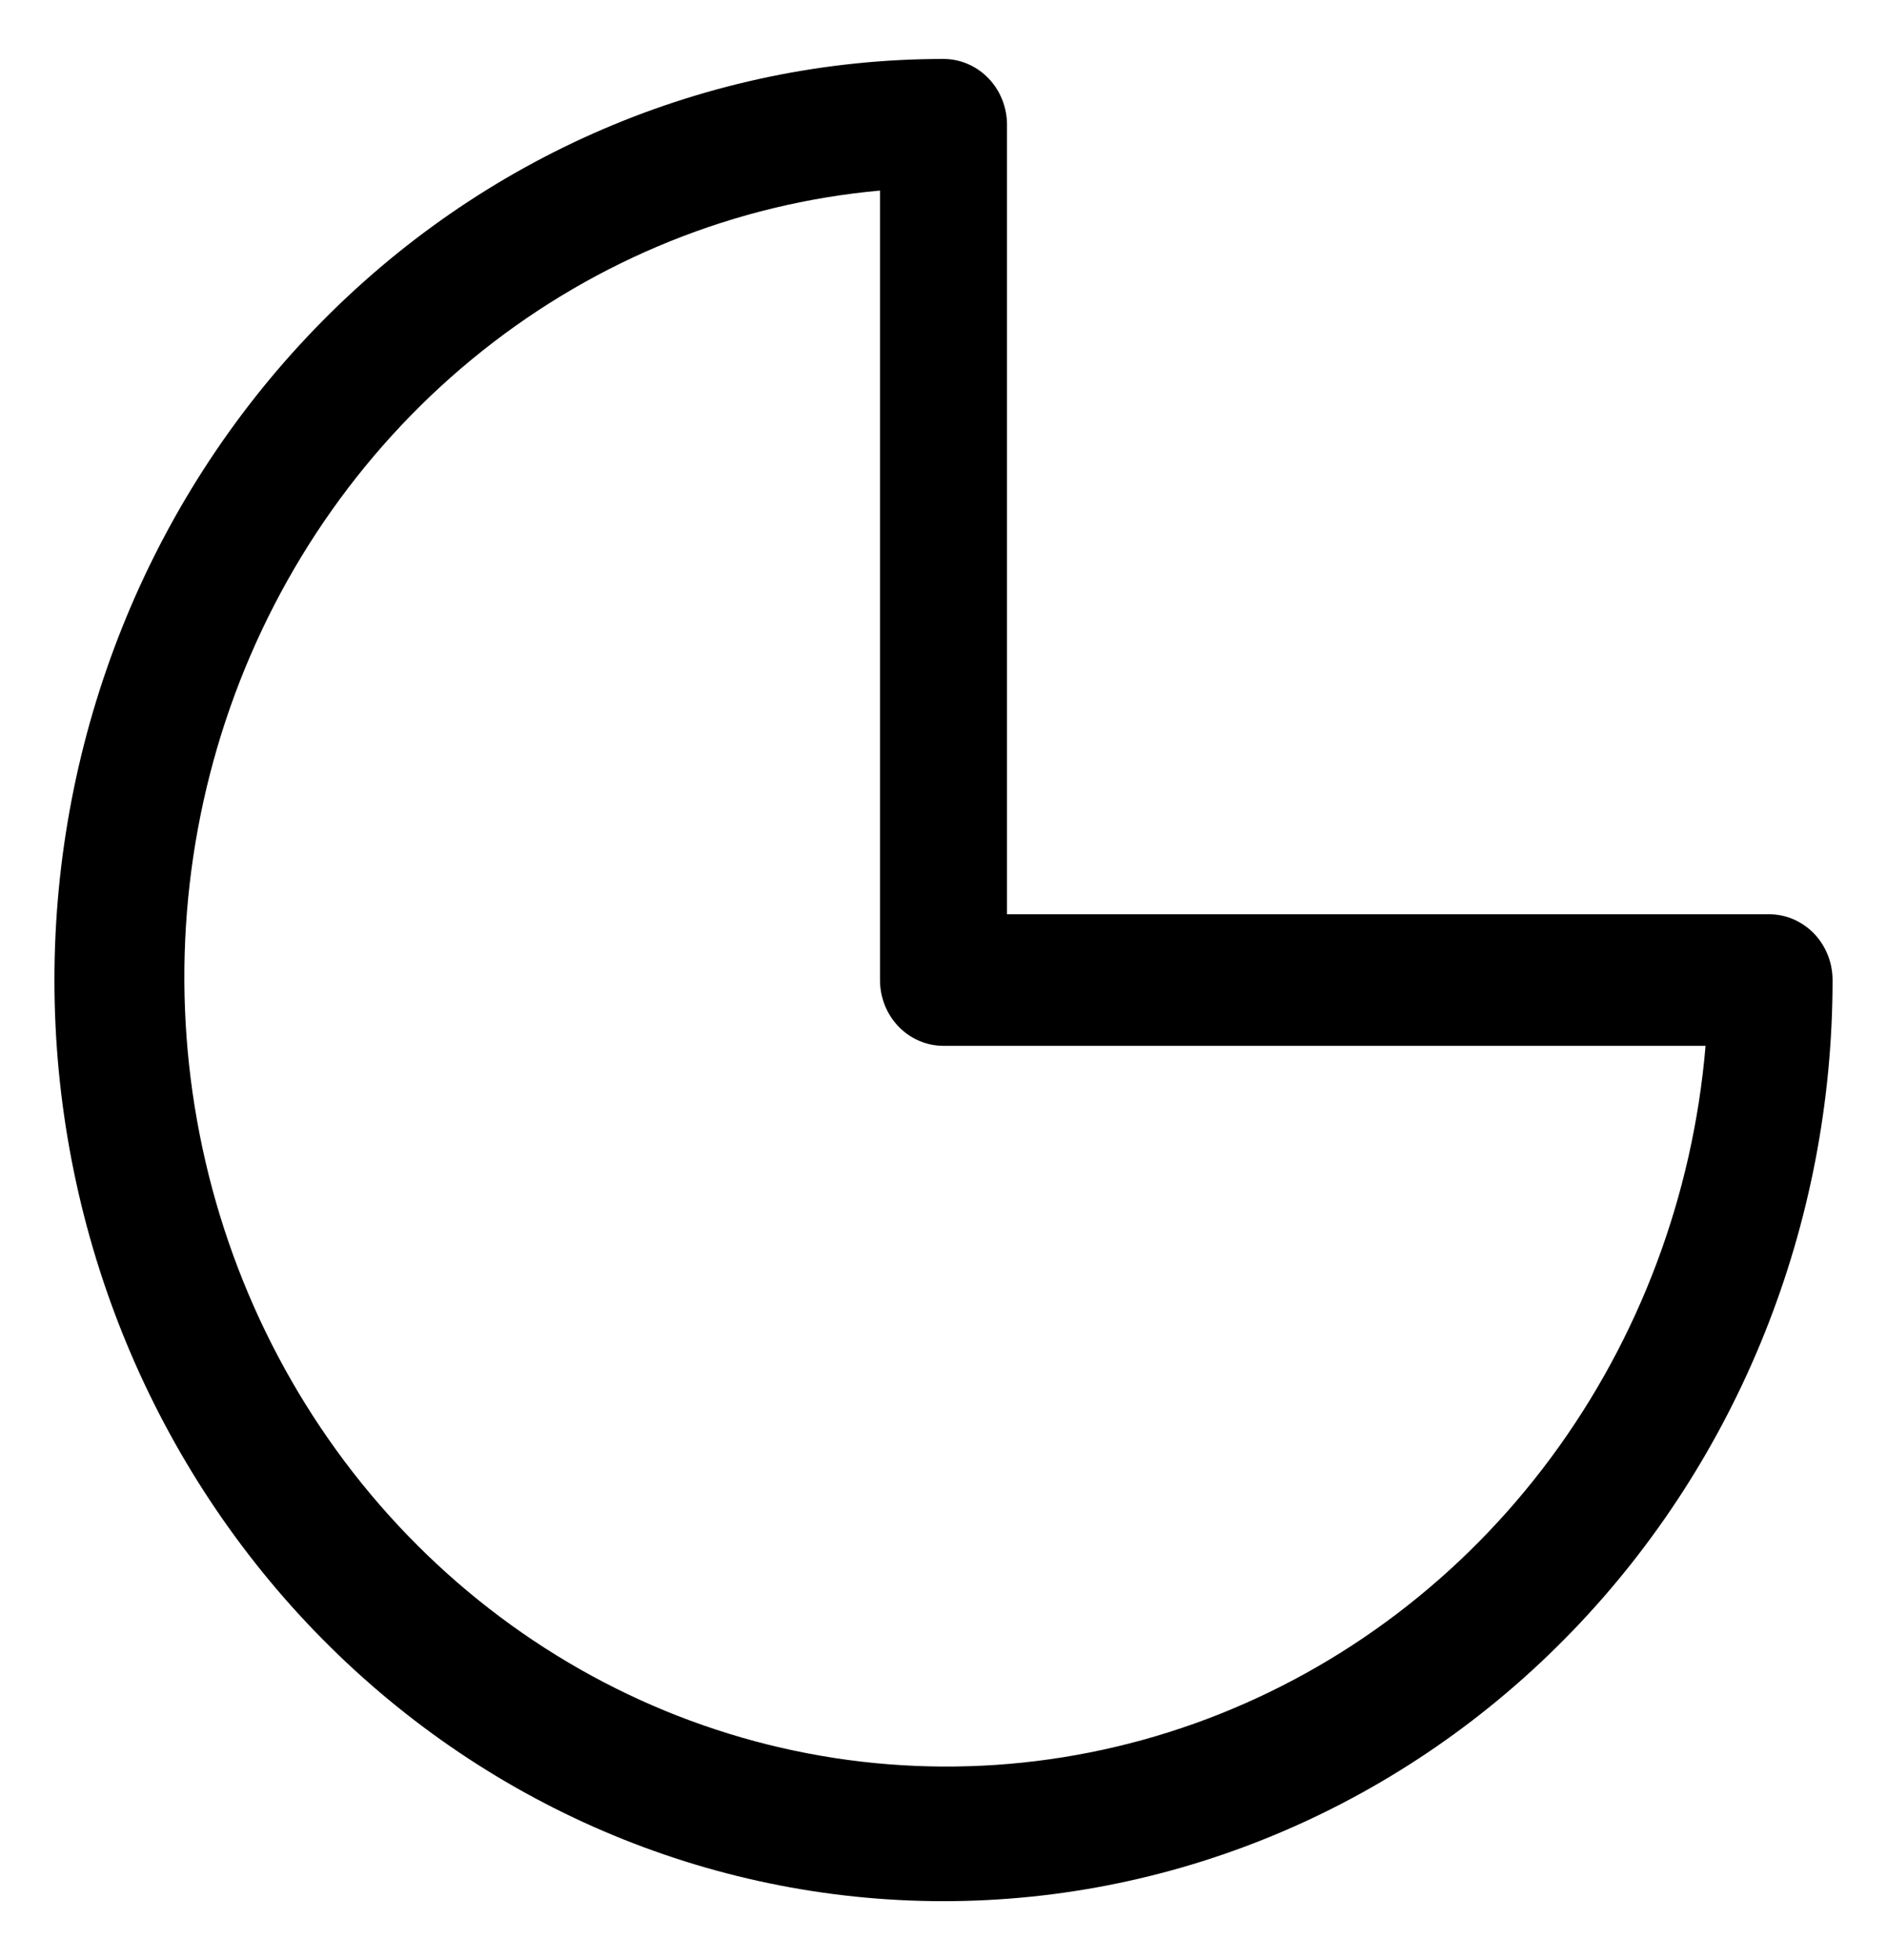<?xml version="1.0" encoding="UTF-8" standalone="no"?><svg width='26' height='27' viewBox='0 0 26 27' fill='none' xmlns='http://www.w3.org/2000/svg'>
<path d='M13 26.188C16.249 26.188 19.365 24.851 21.662 22.471C23.959 20.092 25.25 16.865 25.25 13.5C25.25 13.26 25.158 13.029 24.994 12.859C24.83 12.689 24.607 12.594 24.375 12.594L13.875 12.594L13.875 1.719C13.875 1.478 13.783 1.248 13.619 1.078C13.455 0.908 13.232 0.812 13 0.812C9.751 0.812 6.635 2.149 4.338 4.529C2.041 6.908 0.75 10.135 0.75 13.5C0.75 16.865 2.041 20.092 4.338 22.471C6.635 24.851 9.751 26.188 13 26.188V26.188ZM12.125 2.625L12.125 13.5C12.125 13.74 12.217 13.971 12.381 14.141C12.545 14.311 12.768 14.406 13 14.406L23.5 14.406C23.326 16.468 22.587 18.436 21.37 20.079C20.154 21.721 18.509 22.97 16.631 23.678C14.753 24.386 12.719 24.524 10.767 24.076C8.816 23.628 7.029 22.612 5.615 21.148C4.202 19.685 3.221 17.833 2.789 15.812C2.356 13.791 2.49 11.684 3.173 9.739C3.857 7.794 5.062 6.091 6.648 4.831C8.234 3.571 10.134 2.805 12.125 2.625V2.625Z' fill='black'/>
</svg>
